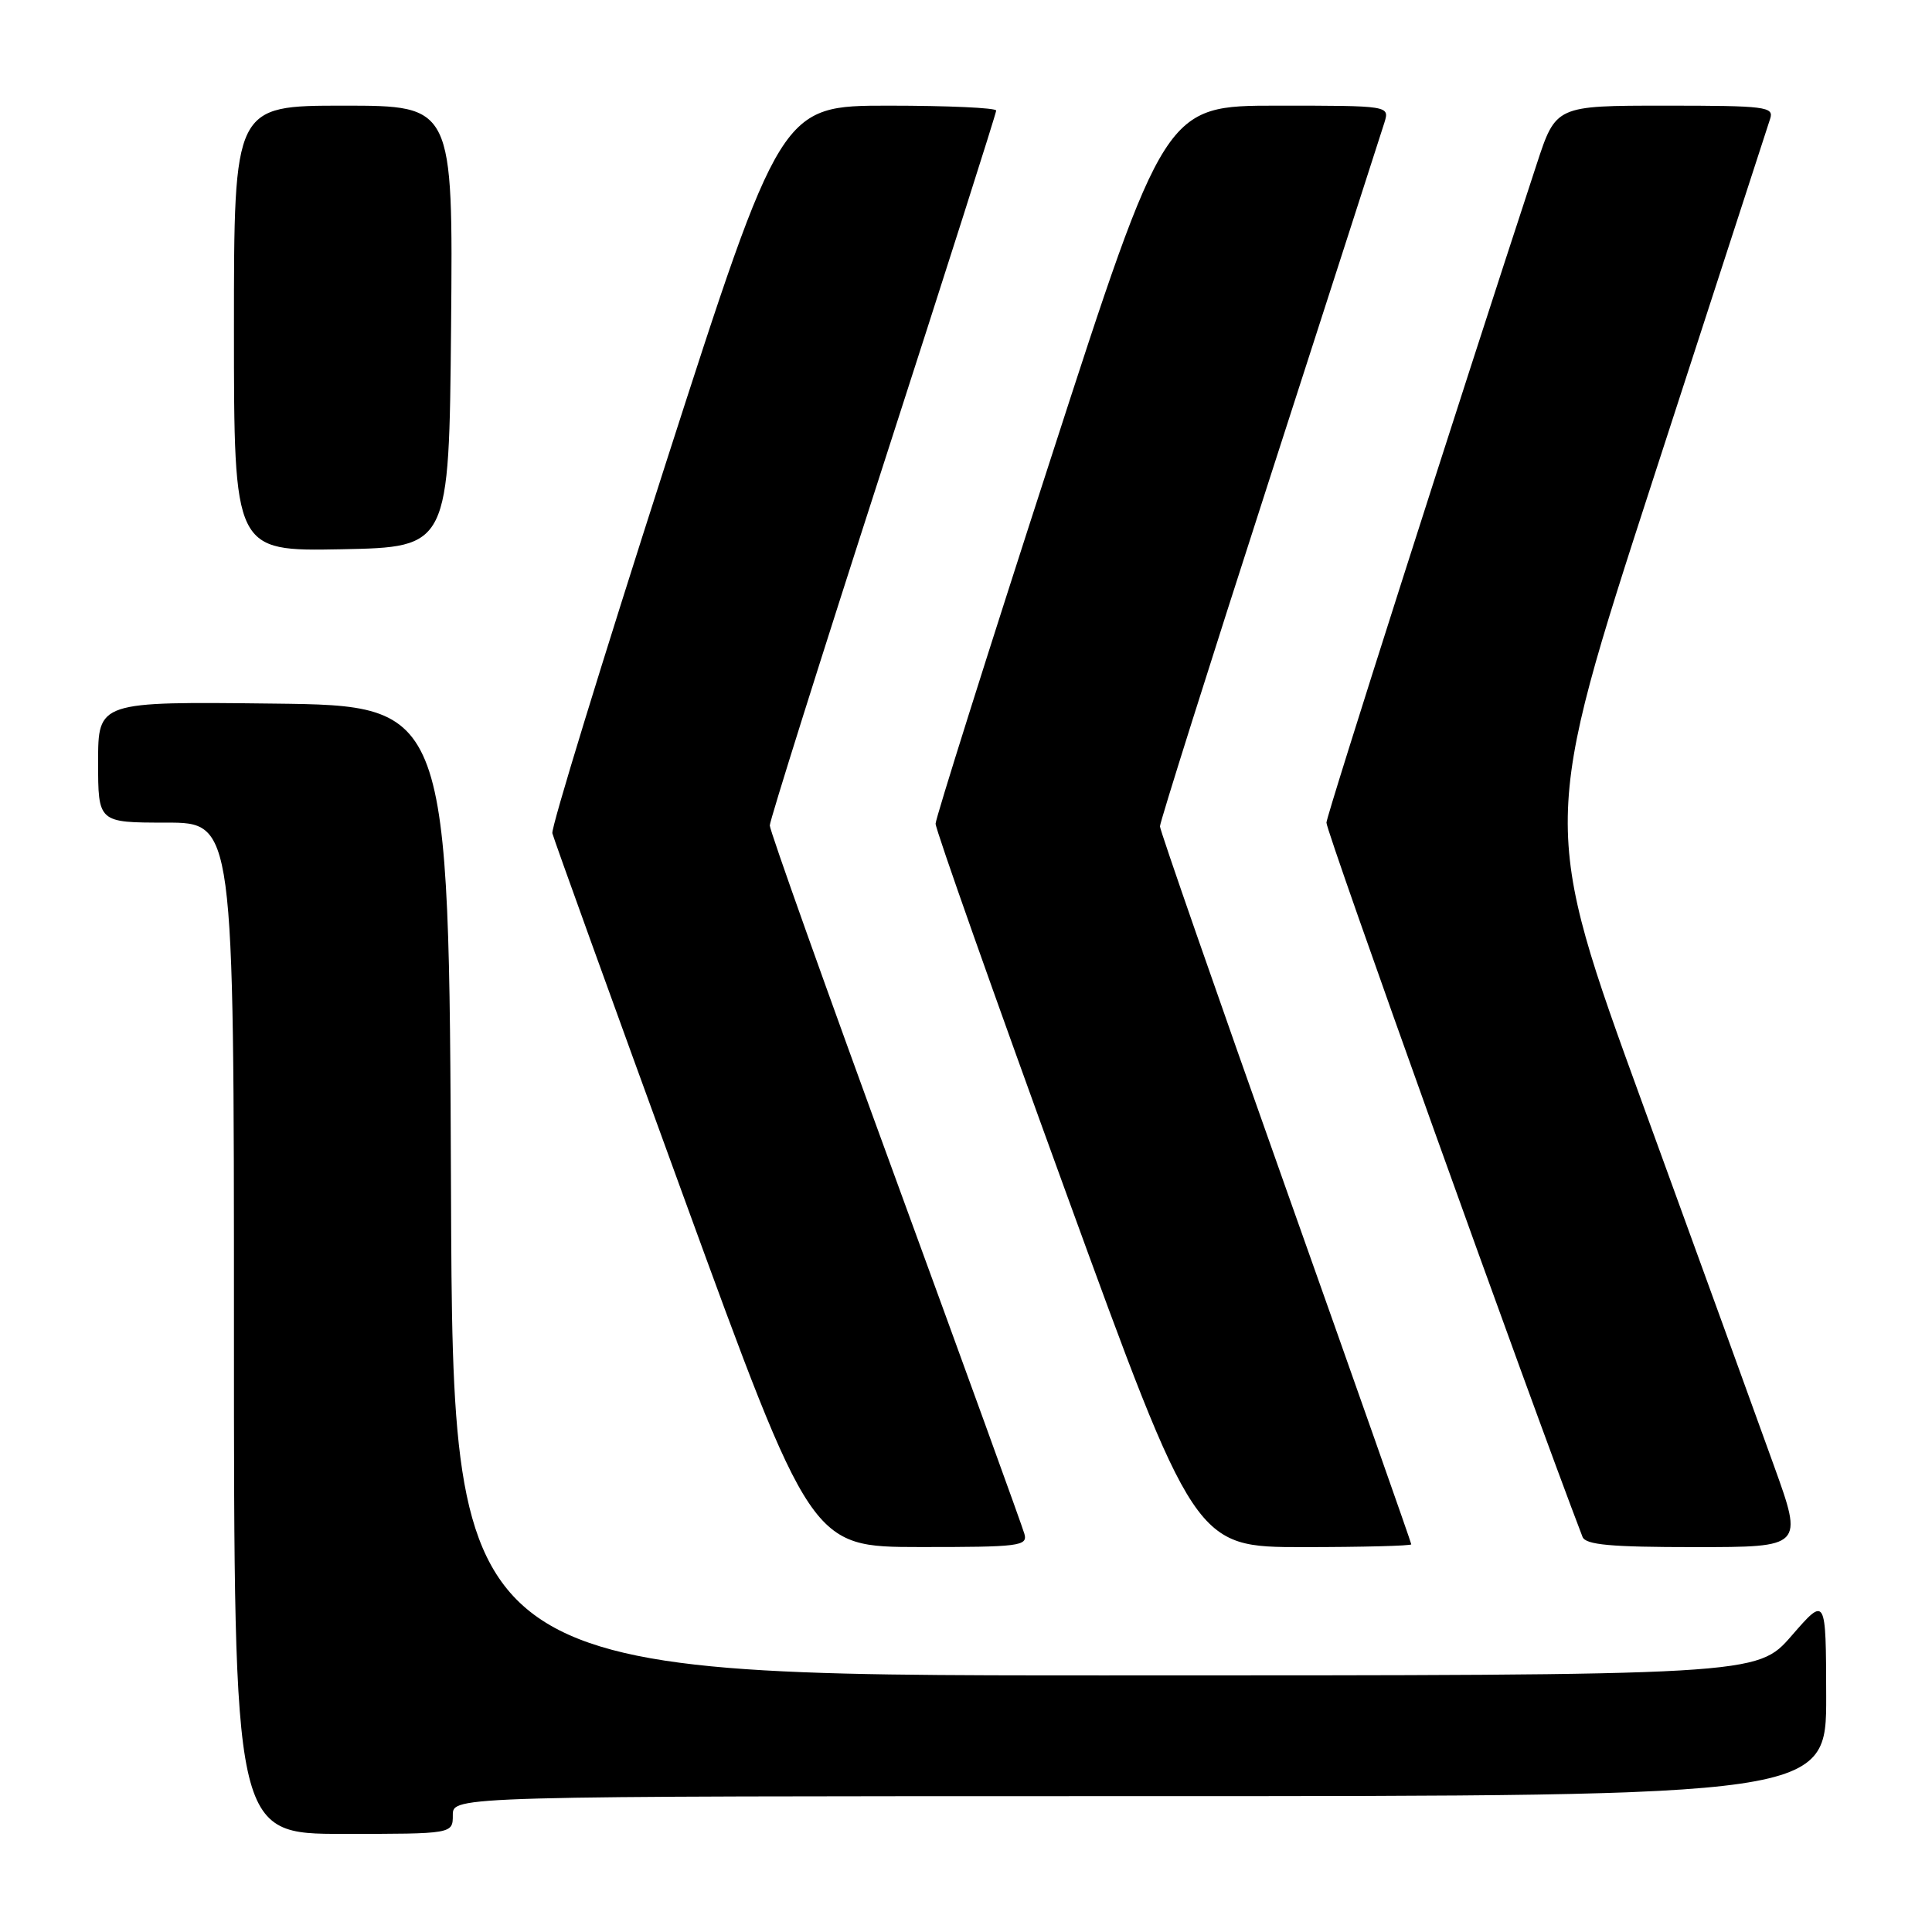 <?xml version="1.0" encoding="UTF-8" standalone="no"?>
<!DOCTYPE svg PUBLIC "-//W3C//DTD SVG 1.1//EN" "http://www.w3.org/Graphics/SVG/1.1/DTD/svg11.dtd" >
<svg xmlns="http://www.w3.org/2000/svg" xmlns:xlink="http://www.w3.org/1999/xlink" version="1.1" viewBox="0 0 256 256">
 <g >
 <path fill="currentColor"
d=" M 60.00 240.50 C 60.00 238.00 60.00 238.00 151.00 238.00 C 242.00 238.00 242.00 238.00 241.98 224.75 C 241.95 211.50 241.95 211.50 237.39 216.75 C 232.82 222.00 232.82 222.00 146.42 222.00 C 60.01 222.00 60.01 222.00 59.76 157.75 C 59.50 93.50 59.50 93.50 36.25 93.23 C 13.00 92.96 13.00 92.96 13.00 100.98 C 13.00 109.00 13.00 109.00 22.00 109.00 C 31.00 109.00 31.00 109.00 31.00 176.00 C 31.00 243.00 31.00 243.00 45.50 243.00 C 60.00 243.00 60.00 243.00 60.00 240.50 Z  M 135.74 203.25 C 135.48 202.29 127.77 181.05 118.63 156.05 C 109.48 131.05 102.00 110.05 102.00 109.38 C 102.00 108.71 108.75 87.27 117.00 61.73 C 125.25 36.19 132.00 15.01 132.00 14.65 C 132.00 14.29 125.58 14.00 117.74 14.00 C 103.48 14.00 103.48 14.00 88.17 61.55 C 79.76 87.70 73.01 109.69 73.19 110.41 C 73.36 111.13 81.15 132.71 90.50 158.35 C 107.50 204.98 107.50 204.98 121.87 204.99 C 135.07 205.00 136.19 204.86 135.74 203.25 Z  M 187.00 204.63 C 187.00 204.42 179.51 183.16 170.36 157.38 C 161.21 131.59 153.71 110.05 153.70 109.50 C 153.69 108.95 160.22 88.25 168.21 63.50 C 176.20 38.75 183.05 17.49 183.44 16.25 C 184.13 14.00 184.13 14.00 169.25 14.00 C 154.37 14.00 154.37 14.00 139.19 60.89 C 130.83 86.67 123.99 108.39 123.97 109.14 C 123.96 109.89 131.69 131.76 141.15 157.75 C 158.35 205.00 158.35 205.00 172.68 205.00 C 180.55 205.00 187.00 204.83 187.00 204.63 Z  M 235.07 194.25 C 232.95 188.34 225.13 166.80 217.70 146.39 C 204.19 109.28 204.19 109.28 219.08 63.39 C 227.27 38.15 234.23 16.71 234.55 15.75 C 235.09 14.14 234.00 14.00 220.65 14.00 C 206.16 14.00 206.16 14.00 203.62 21.75 C 193.04 53.97 175.86 107.77 175.76 109.00 C 175.68 110.08 202.58 185.11 209.69 203.64 C 210.10 204.70 213.40 205.00 224.58 205.00 C 238.94 205.00 238.94 205.00 235.07 194.25 Z  M 59.77 43.25 C 60.03 14.00 60.03 14.00 45.52 14.00 C 31.00 14.00 31.00 14.00 31.00 43.53 C 31.00 73.05 31.00 73.05 45.25 72.78 C 59.50 72.50 59.50 72.50 59.77 43.25 Z "/>
</g>
</svg>